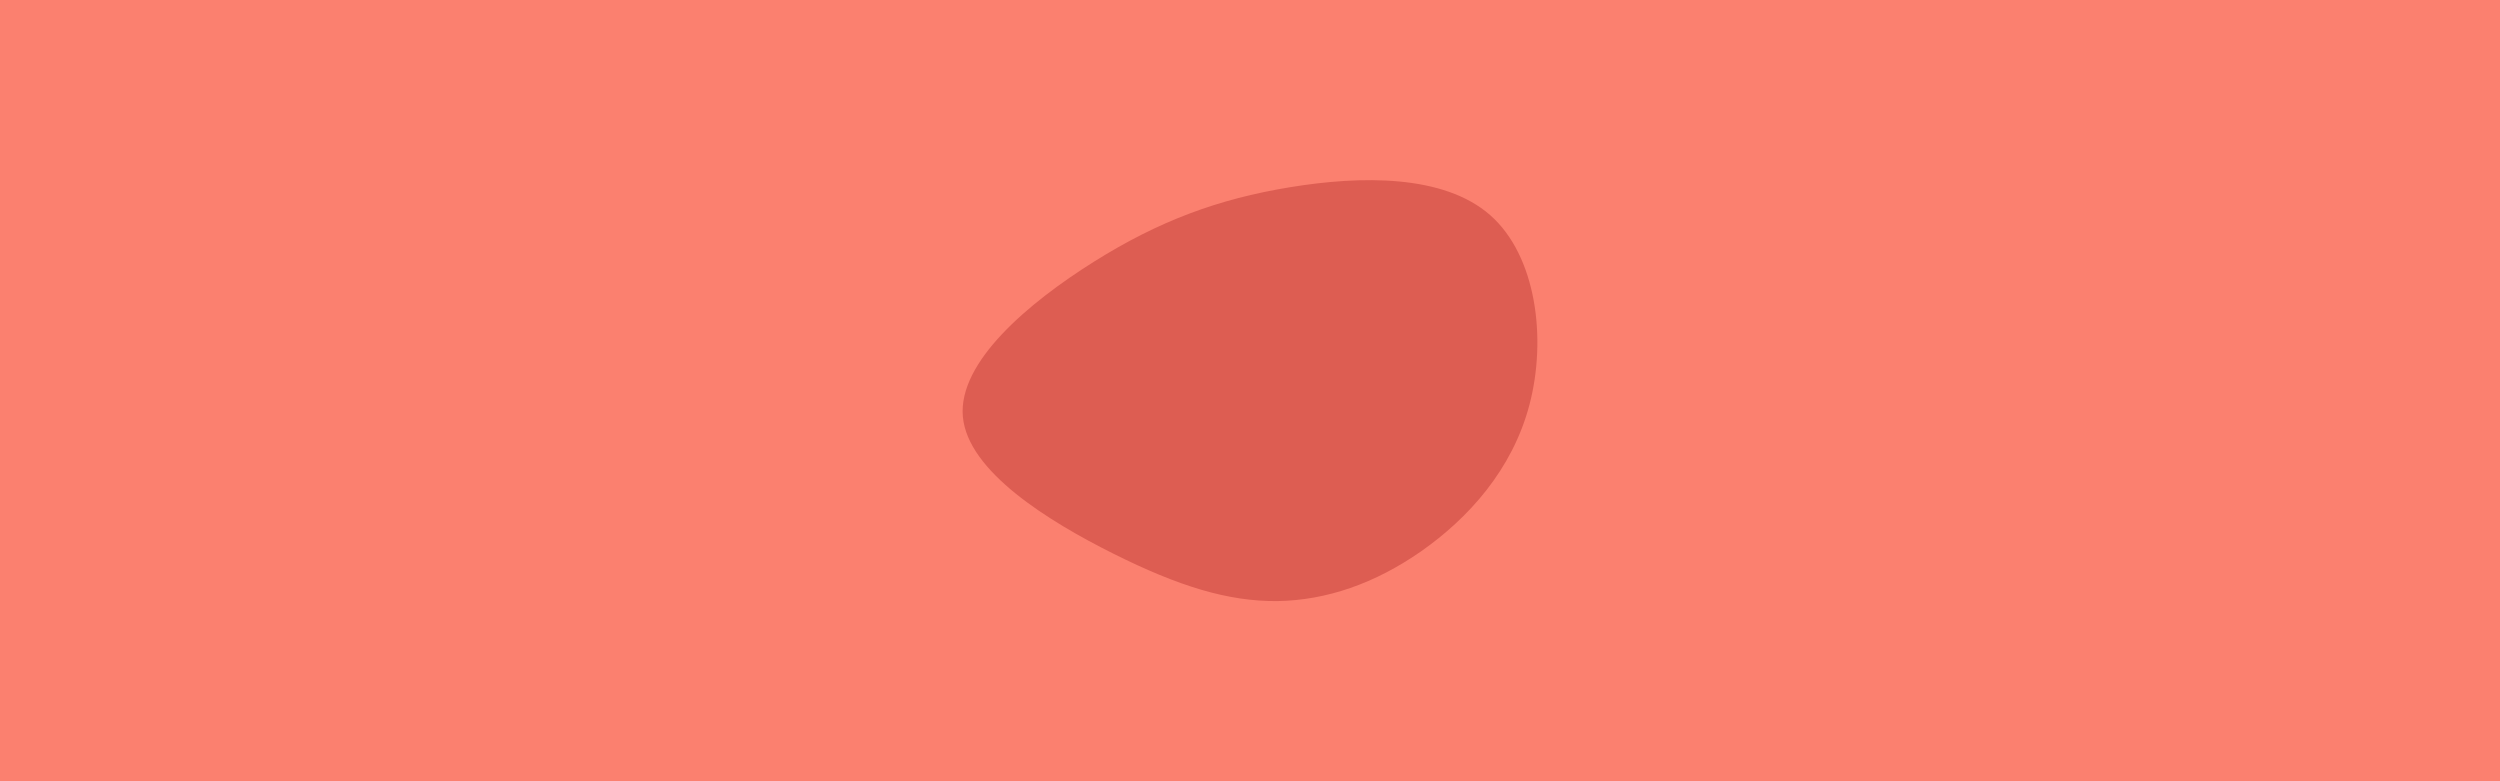 <svg id="visual" viewBox="0 0 960 300" width="960" height="300" xmlns="http://www.w3.org/2000/svg" xmlns:xlink="http://www.w3.org/1999/xlink" version="1.1"><rect x="0" y="0" width="960" height="300" fill="#FB806F"></rect><g transform="translate(490.74 161.915)"><path d="M81.5 -79.3C99.3 -63.6 103.2 -31.8 96.6 -6.6C90 18.6 72.9 37.2 55.1 49.7C37.2 62.2 18.6 68.6 -0.2 68.9C-19.1 69.1 -38.2 63.2 -63.2 50.7C-88.2 38.2 -119.1 19.1 -121 -1.9C-122.9 -22.9 -95.7 -45.7 -70.7 -61.4C-45.7 -77.1 -22.9 -85.5 4.5 -90C31.8 -94.5 63.6 -95 81.5 -79.3" fill="#dd5d52"></path></g></svg>